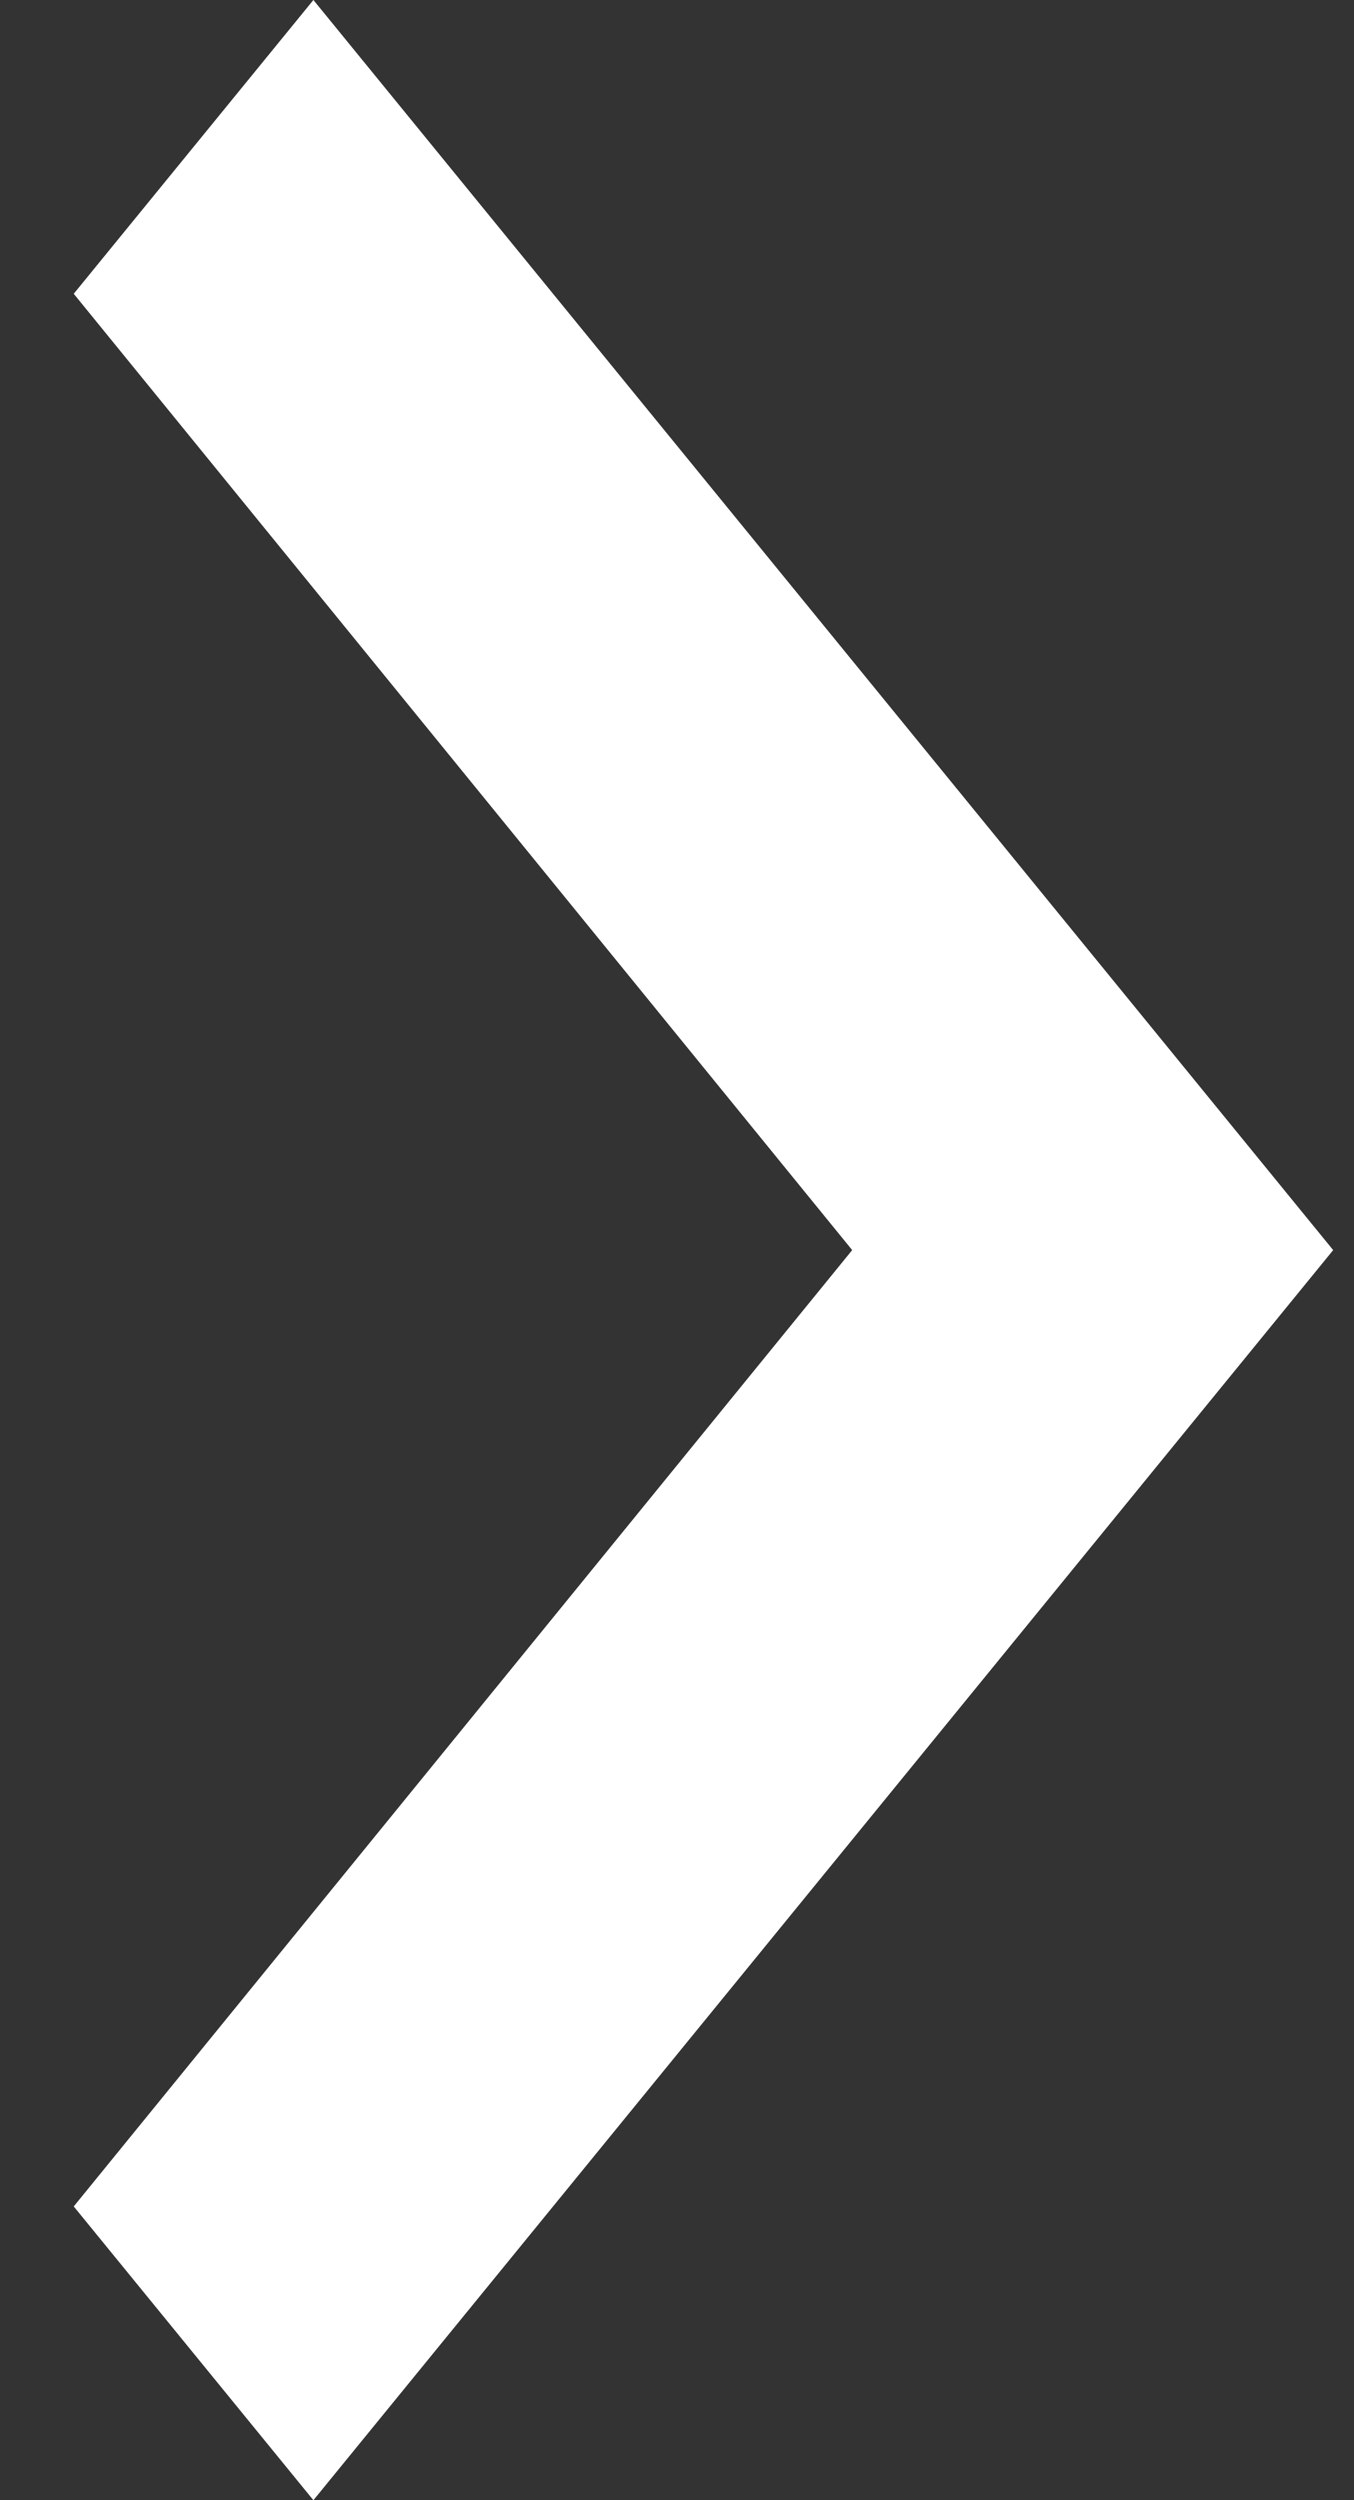 <svg width="13" height="24" viewBox="0 0 13 24" fill="none" xmlns="http://www.w3.org/2000/svg">
<rect x="0" y="0" width="13" height="24" fill="#333333" stroke="none"/>
<path d="M0.708 21.18L8.182 12L0.708 2.82L3.009 0L12.8 12L3.009 24L0.708 21.18Z" fill="white"/>
</svg>
